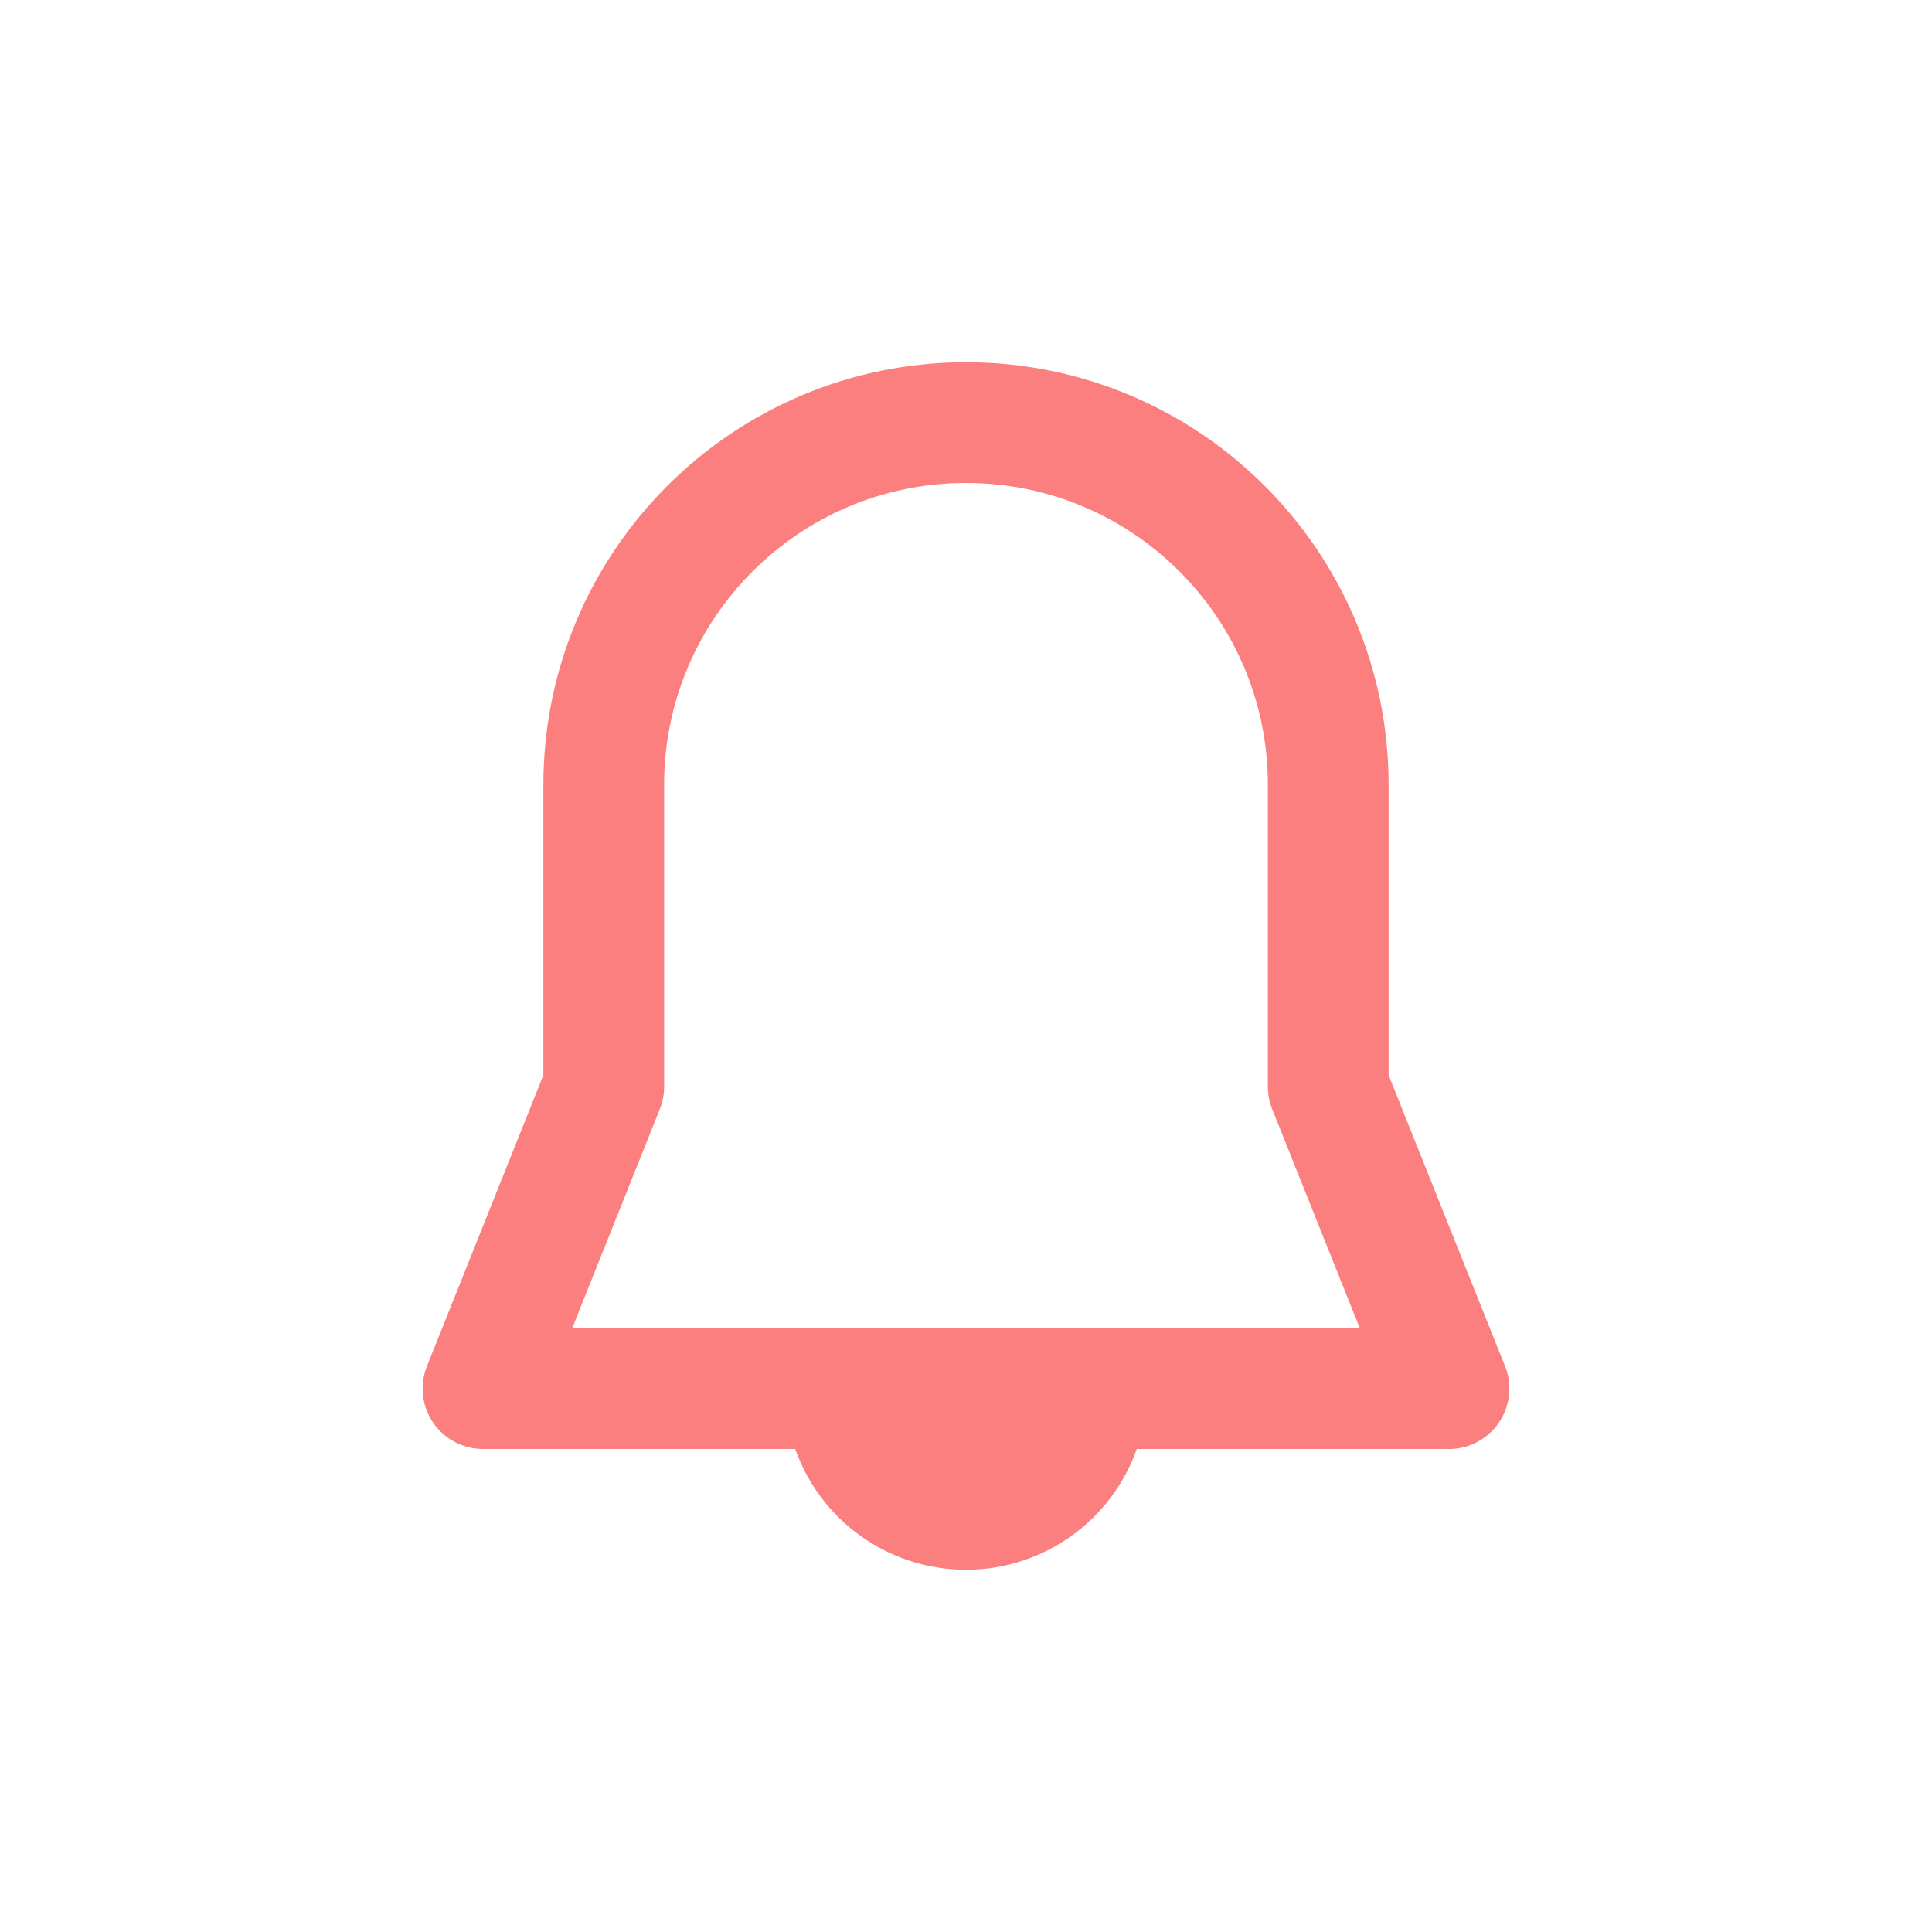 <?xml version="1.0" encoding="UTF-8" standalone="no"?>
<svg
   width="16"
   height="16"
   version="1.1"
   viewBox="0 0 16 16"
   id="svg1"
   sodipodi:docname="bell.svg"
   inkscape:version="1.4 (e7c3feb100, 2024-10-09)"
   xmlns:inkscape="http://www.inkscape.org/namespaces/inkscape"
   xmlns:sodipodi="http://sodipodi.sourceforge.net/DTD/sodipodi-0.dtd"
   xmlns="http://www.w3.org/2000/svg"
   xmlns:svg="http://www.w3.org/2000/svg">
  <defs
     id="defs1" />
  <sodipodi:namedview
     id="namedview1"
     pagecolor="#ffffff"
     bordercolor="#000000"
     borderopacity="0.25"
     inkscape:showpageshadow="2"
     inkscape:pageopacity="0.0"
     inkscape:pagecheckerboard="0"
     inkscape:deskcolor="#d1d1d1"
     inkscape:zoom="11.313708"
     inkscape:cx="14.760854"
     inkscape:cy="24.925514"
     inkscape:window-width="2560"
     inkscape:window-height="1048"
     inkscape:window-x="0"
     inkscape:window-y="0"
     inkscape:window-maximized="1"
     inkscape:current-layer="svg1" />
  <path
     id="circle14"
     style="fill:none;fill-opacity:1;stroke:#fc7f7f;stroke-width:1;stroke-linecap:round;stroke-linejoin:round;stroke-dasharray:none;stroke-opacity:1"
     d="m 8,3.5 c -1.657,0 -3,1.343 -3,3 v 2.5 l -1,2.5 8,0 -1,-2.5 v -2.5 c 0,-1.657 -1.343,-3 -3,-3 z"
     sodipodi:nodetypes="ssccccss" />
  <path
     style="fill:none;fill-opacity:1;stroke:#fc7f7f;stroke-width:1;stroke-linecap:round;stroke-linejoin:round;stroke-dasharray:none;stroke-opacity:1"
     id="path15"
     sodipodi:type="arc"
     sodipodi:cx="8"
     sodipodi:cy="11.500151"
     sodipodi:rx="1"
     sodipodi:ry="1"
     sodipodi:start="0"
     sodipodi:end="3.1415927"
     sodipodi:arc-type="slice"
     d="m 9,11.5 a 1,1 0 0 1 -0.5,0.866 1,1 0 0 1 -1,0 A 1,1 0 0 1 7,11.5 h 1 z" />
</svg>
